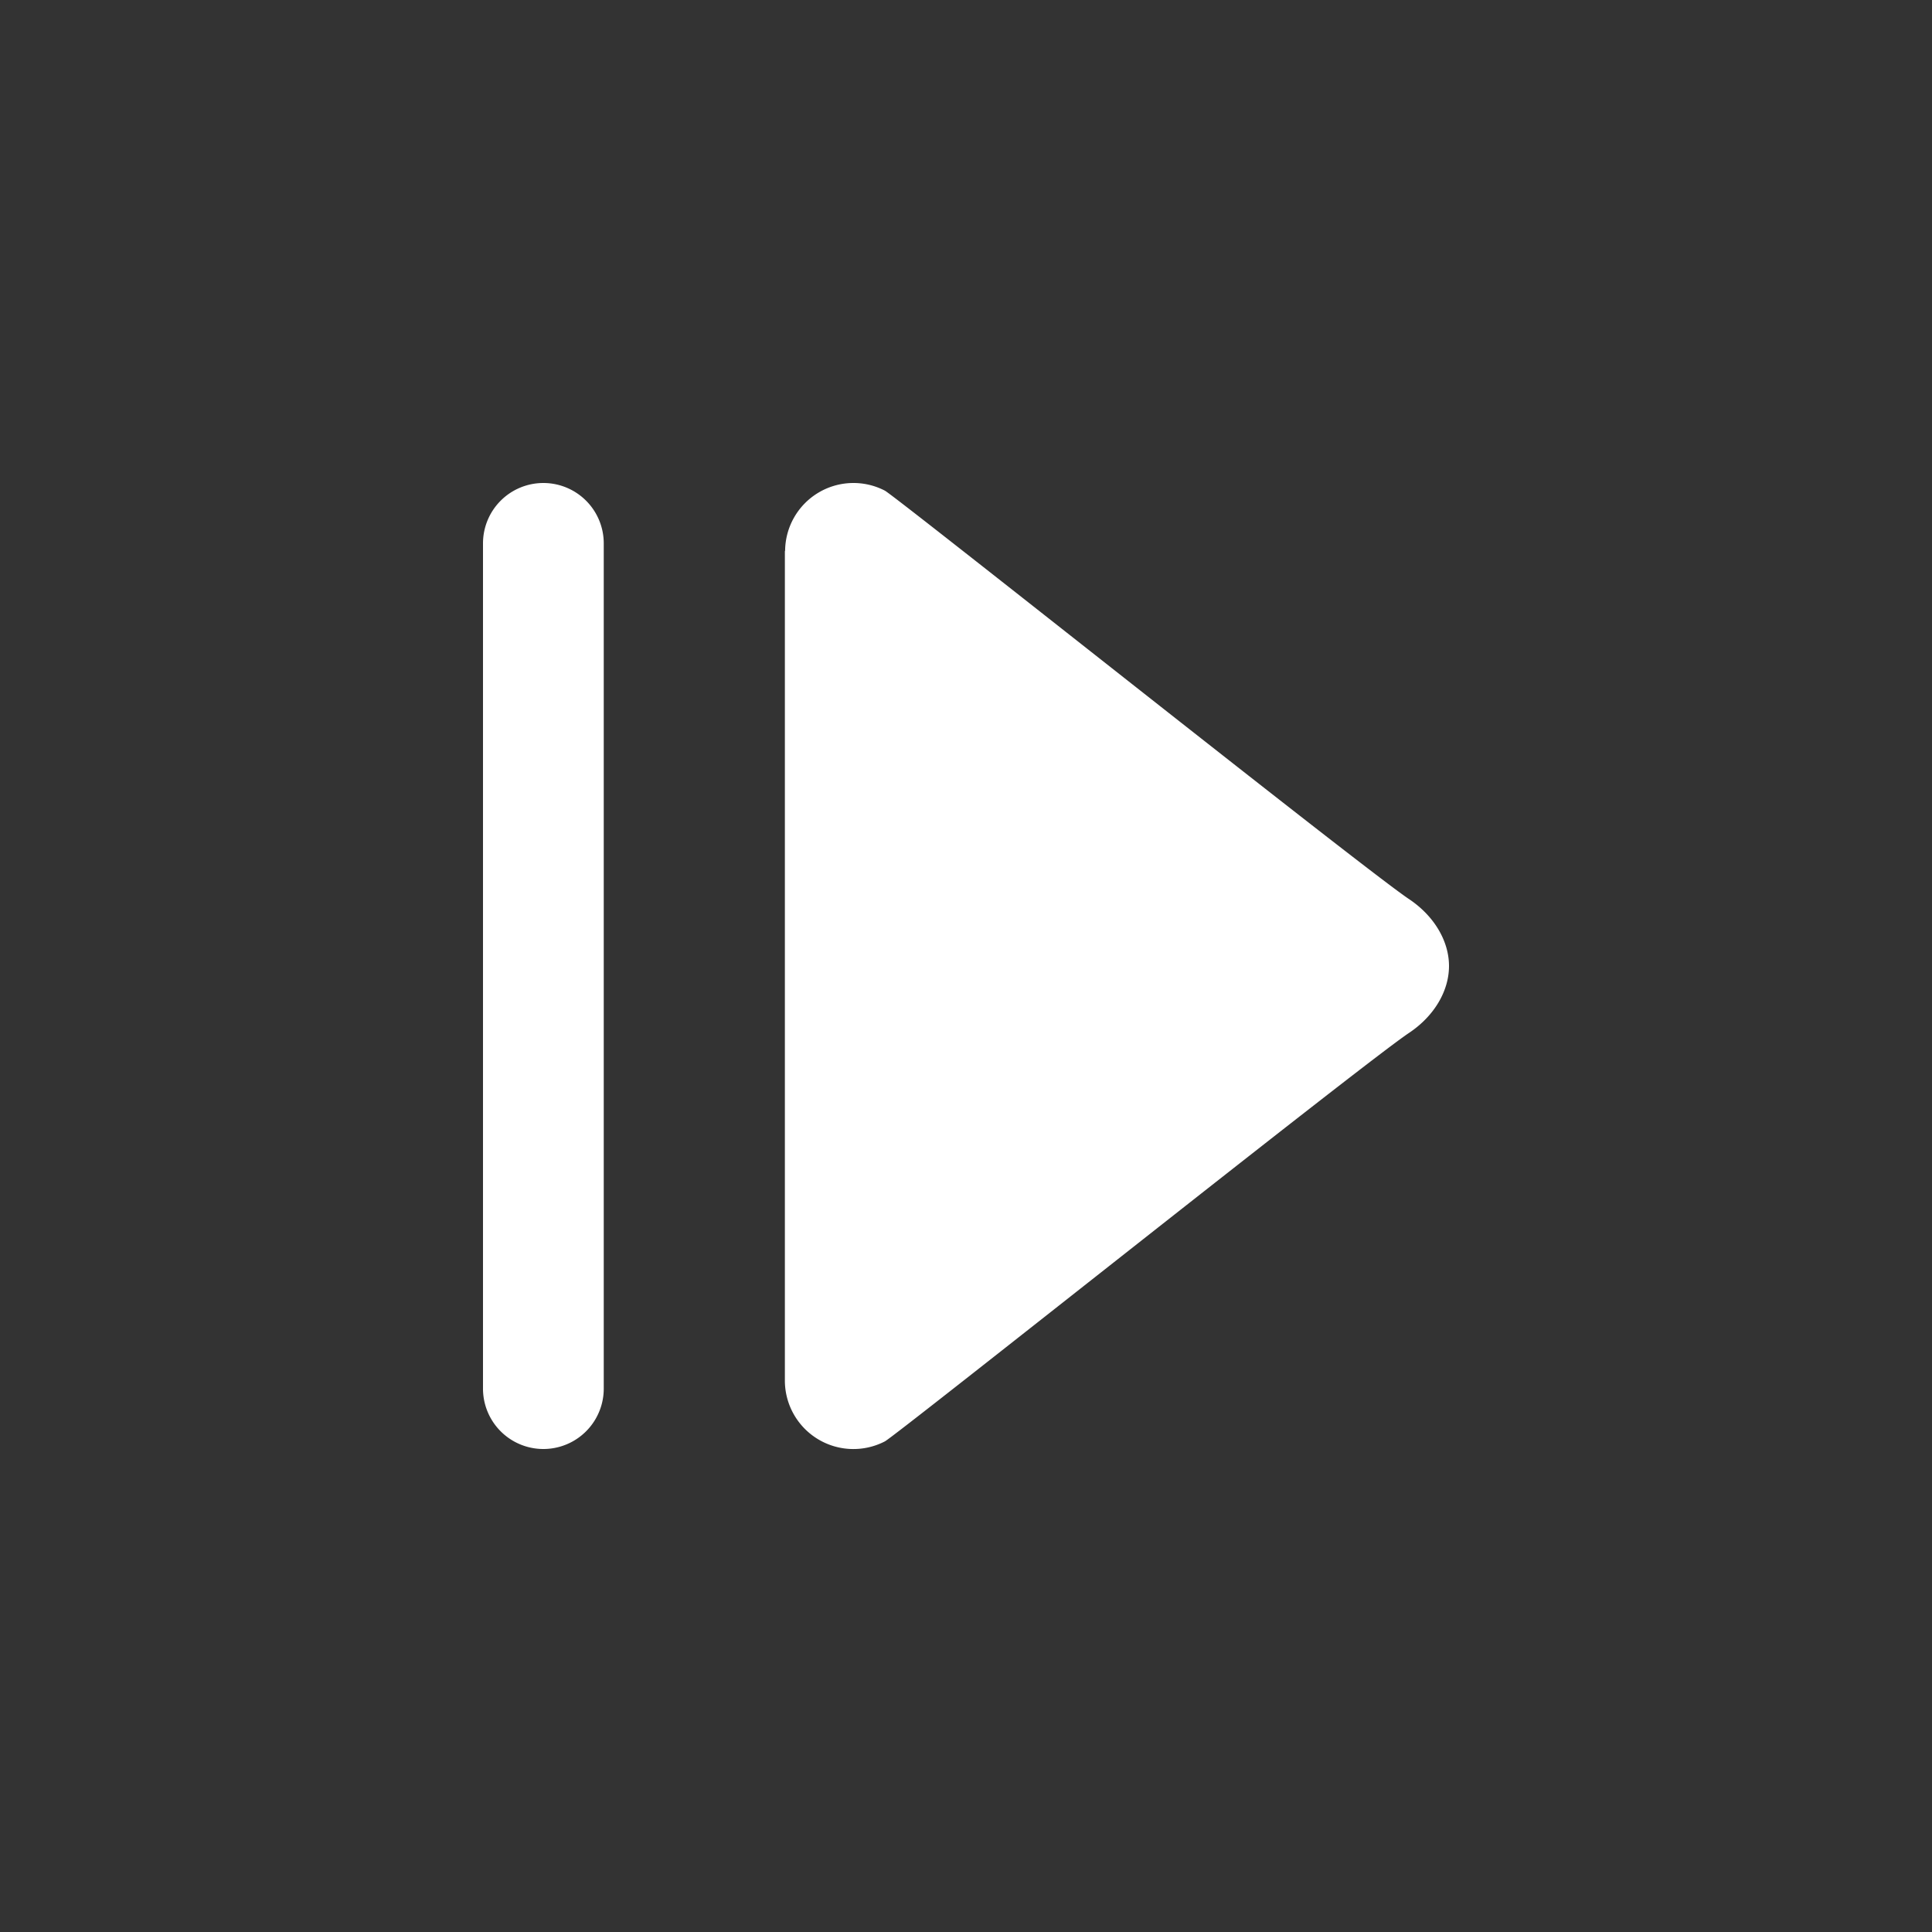 <svg xmlns="http://www.w3.org/2000/svg" xml:space="preserve" width="64" height="64"><rect width="100%" height="100%" fill="#333333" stroke="none"/><g style="stroke-width:1.062"><path d="M39.335 30.89c-.745-.497-8.496-6.669-8.68-6.764a1.132 1.132 0 0 0-1.651.992l-.004.014v13.733a1.135 1.135 0 0 0 1.656 1.009c.185-.095 7.937-6.27 8.682-6.766.414-.276.662-.692.662-1.108s-.249-.833-.665-1.11M25 24a1 1 0 0 0-1 1v14a1 1 0 1 0 2 0V25a1 1 0 0 0-1-1" style="fill:#fff;stroke-width:1.062" transform="matrix(2 0 0 2 -32 -32)"/></g></svg>